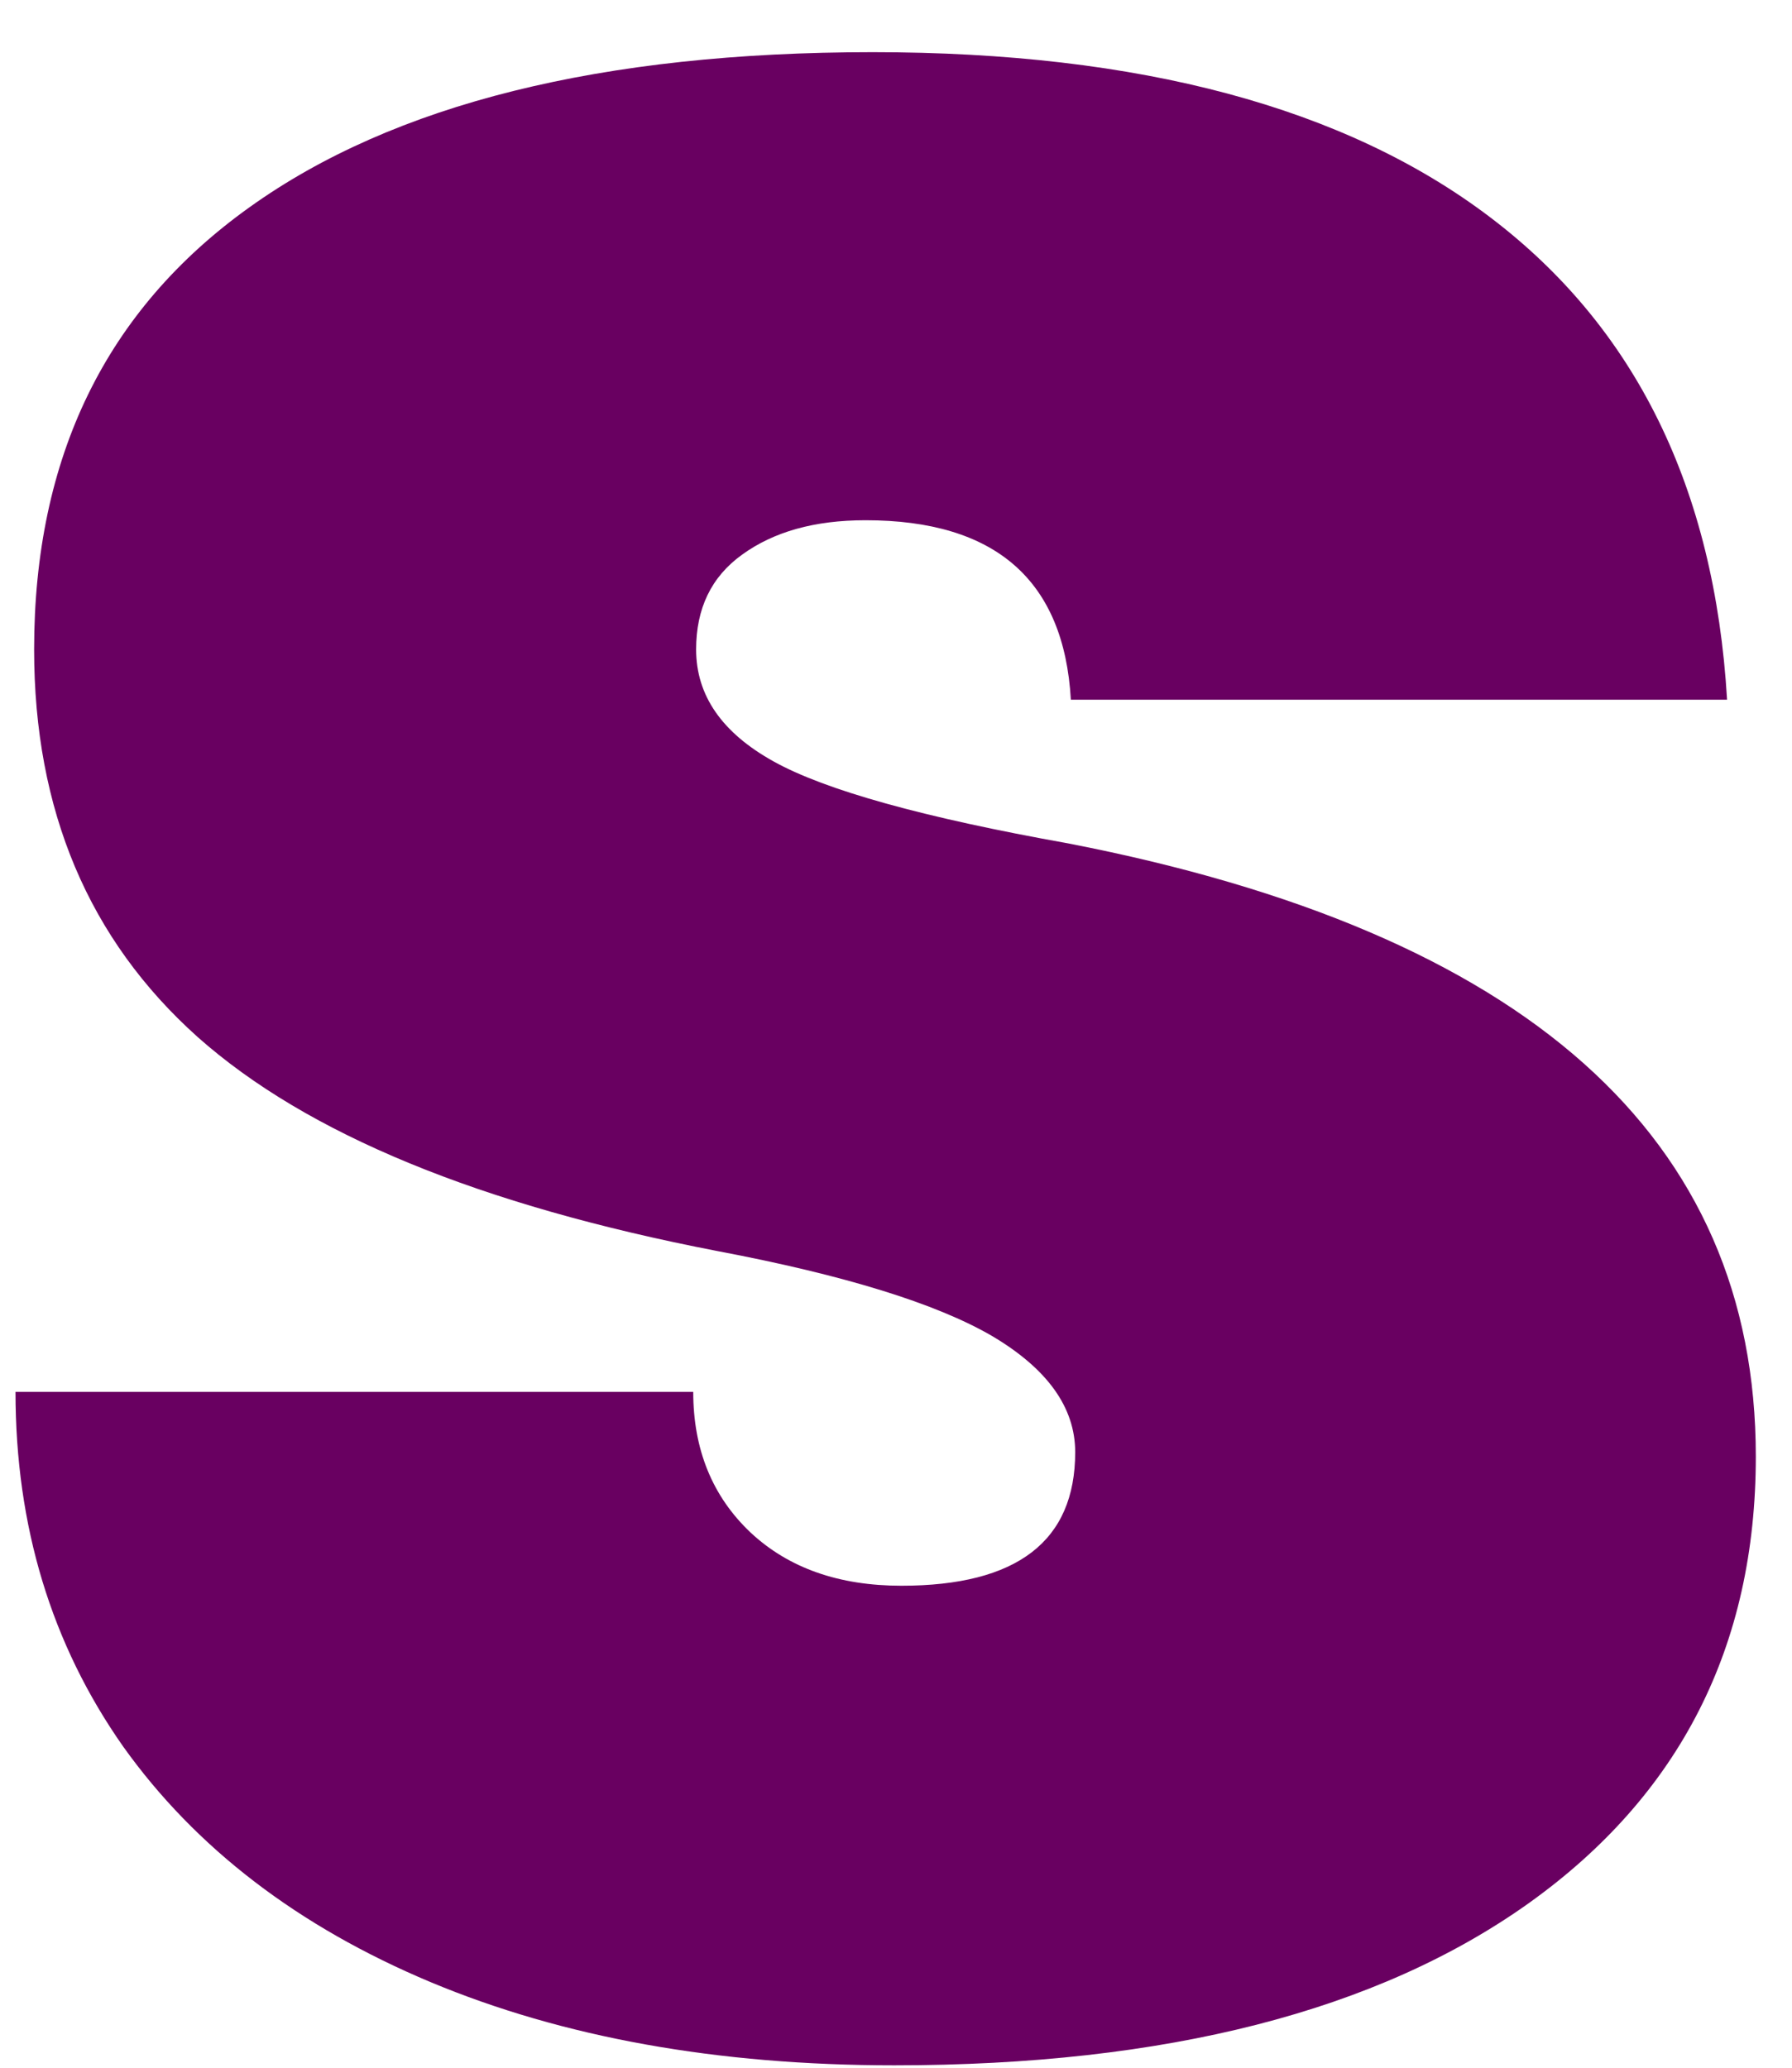 <svg width="26" height="30" viewBox="0 0 26 30" fill="none" xmlns="http://www.w3.org/2000/svg">
<path d="M12.975 29.965C10.402 29.965 8.162 29.559 6.245 28.757C4.329 27.954 2.839 26.814 1.787 25.34C0.745 23.856 0.225 22.142 0.225 20.194H10.058C10.058 21.027 10.334 21.71 10.891 22.236C11.443 22.751 12.172 23.007 13.079 23.007C14.756 23.007 15.6 22.361 15.6 21.069C15.6 20.418 15.193 19.856 14.391 19.382C13.584 18.913 12.256 18.501 10.412 18.152C6.964 17.486 4.454 16.454 2.87 15.048C1.287 13.632 0.495 11.757 0.495 9.423C0.495 6.632 1.537 4.496 3.62 3.007C5.714 1.507 8.73 0.757 12.662 0.757C16.537 0.757 19.521 1.559 21.62 3.152C23.73 4.751 24.876 7.085 25.058 10.152H15.537C15.438 8.418 14.443 7.548 12.558 7.548C11.818 7.548 11.225 7.715 10.766 8.048C10.318 8.371 10.1 8.83 10.1 9.423C10.1 10.09 10.475 10.632 11.225 11.048C11.975 11.465 13.396 11.861 15.495 12.236C22.146 13.527 25.475 16.496 25.475 21.132C25.475 23.882 24.376 26.043 22.183 27.611C19.985 29.178 16.917 29.965 12.975 29.965Z" fill="#690061"/>
</svg>

